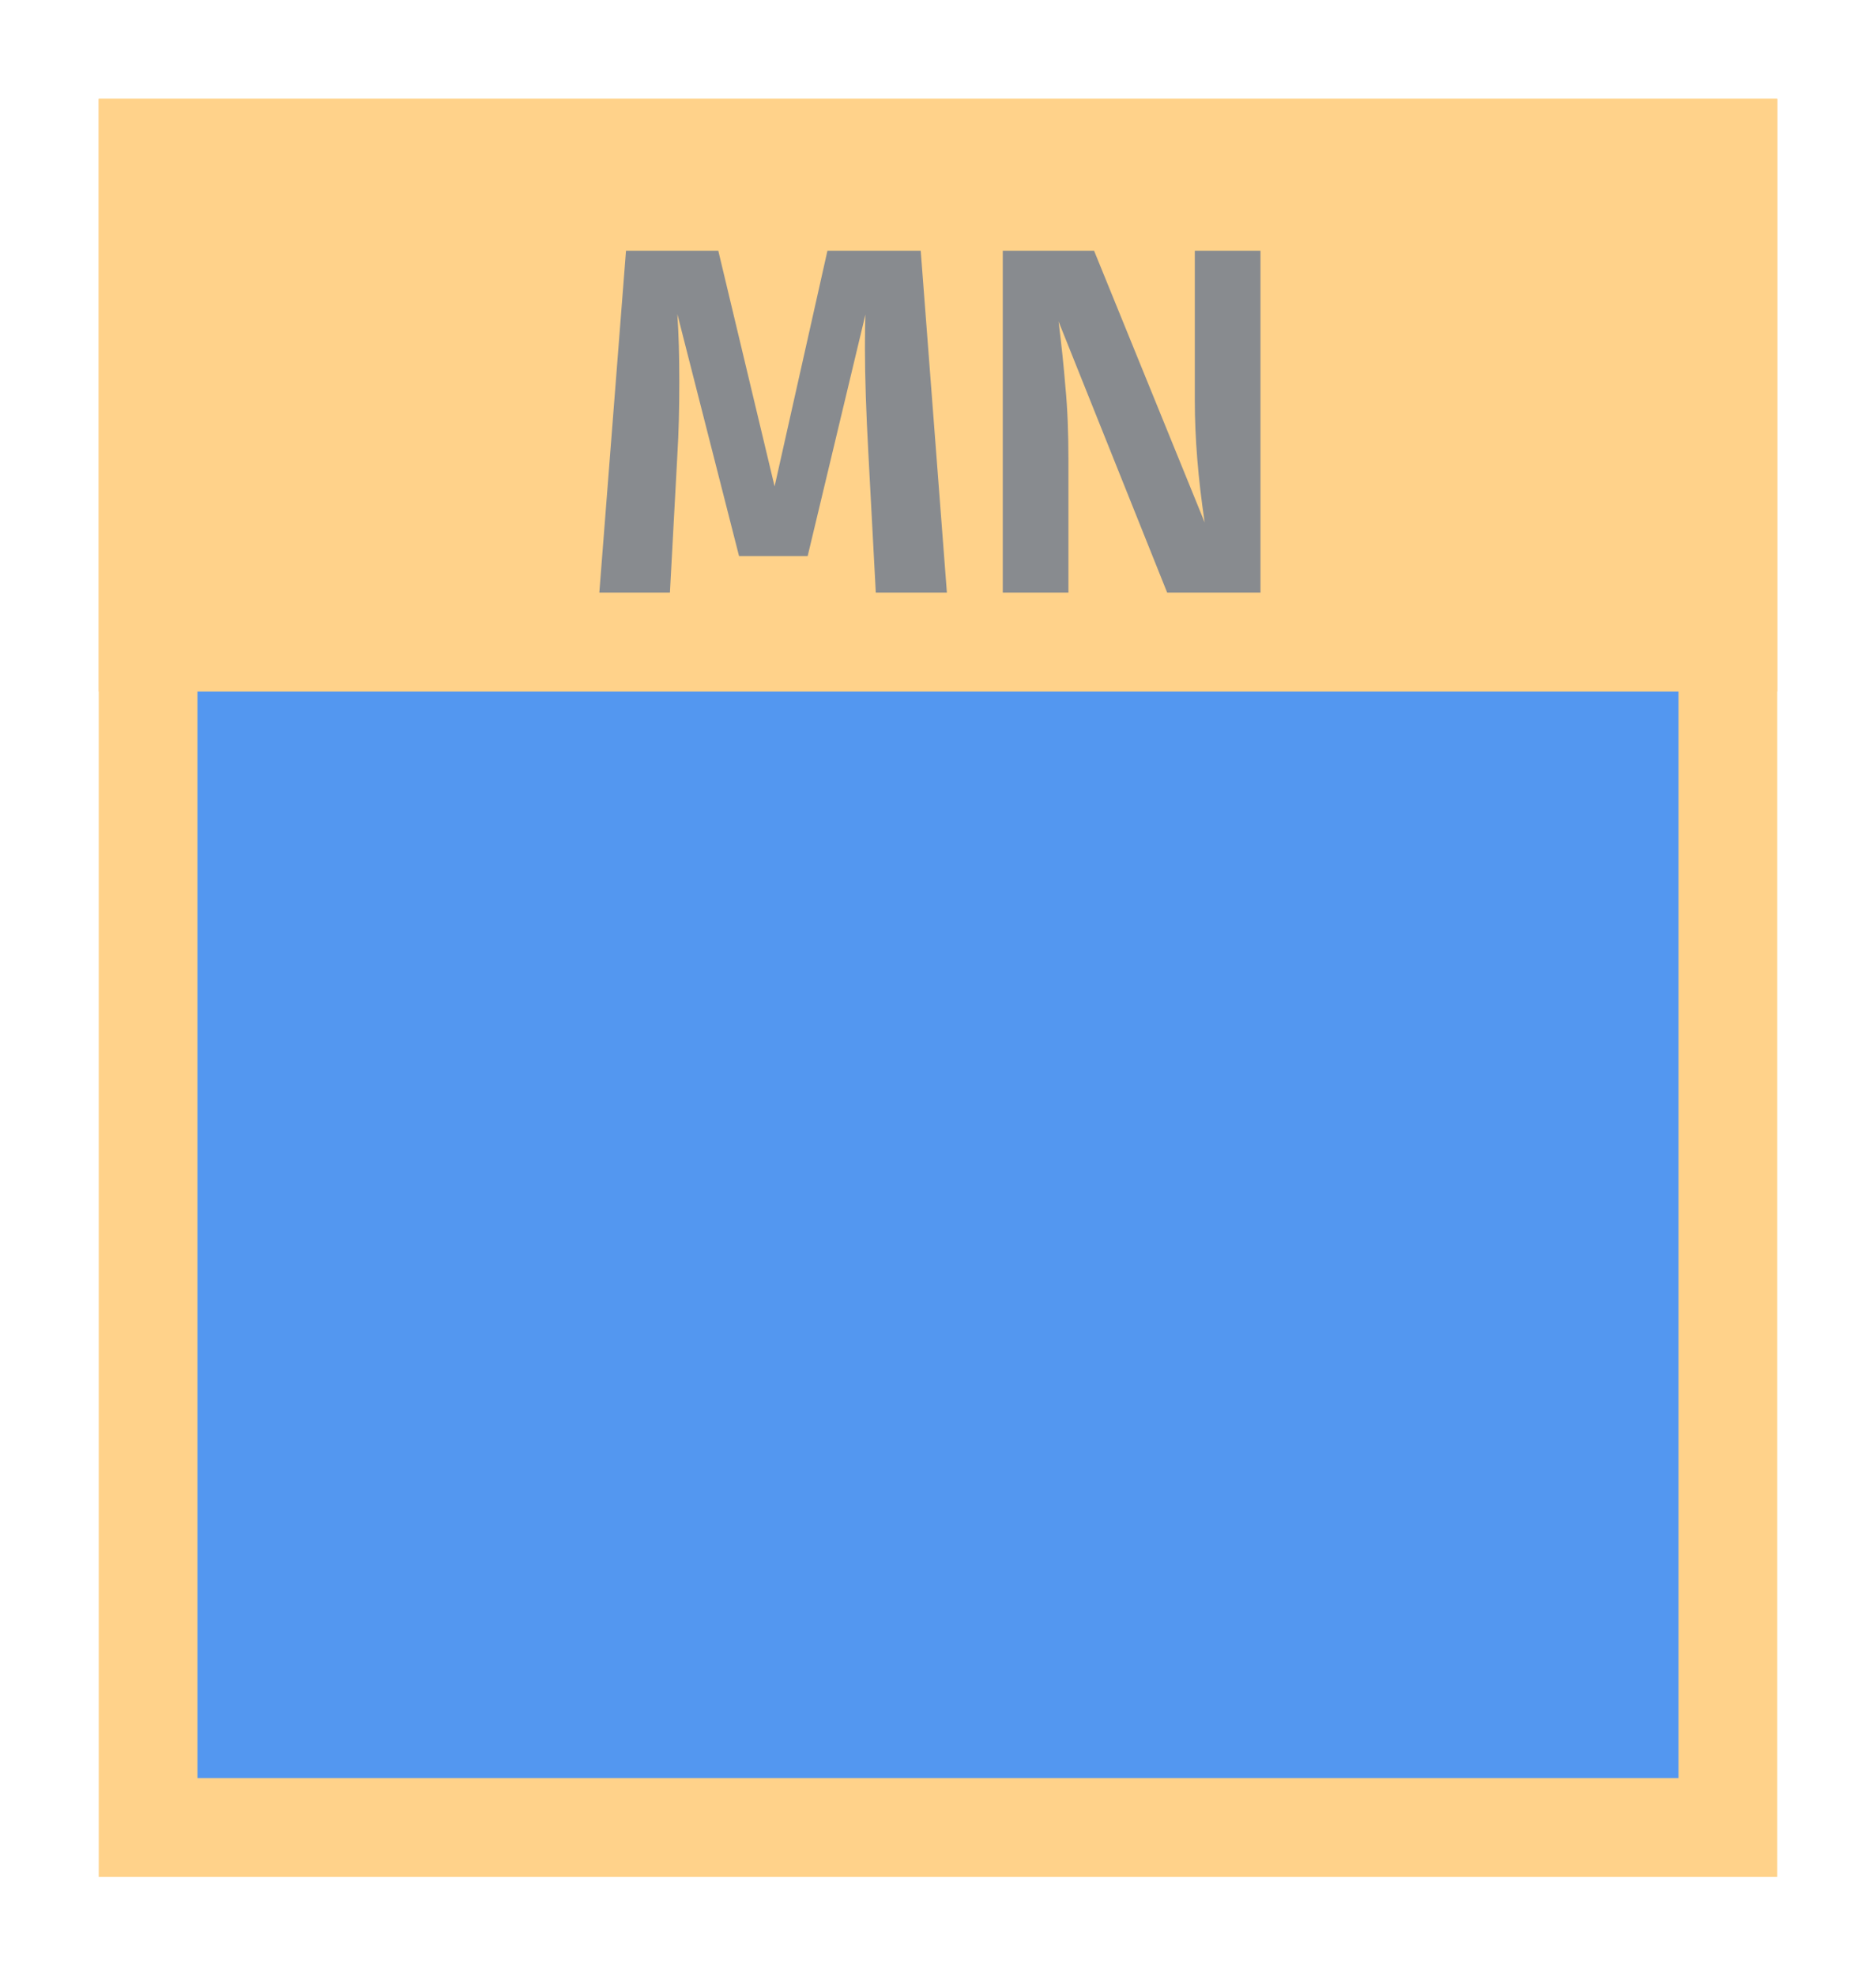 <svg width="19" height="20" viewBox="0 0 19 20" fill="none" xmlns="http://www.w3.org/2000/svg">
<g id="day / usa_MN_01">
<g id="usa_MN_base">
<g id="stretchable-items">
<rect id="shape01" x="1.5" y="1.5" width="16" height="17" fill="#5397F0" stroke="#FFD28A"/>
<rect id="shape02" x="1" y="1" width="17" height="6" fill="#FFD28A"/>
</g>
<g id="non-stretchable-items">
<g id="shape01_2">
<path d="M9.59 5.999H8.87L8.795 4.594C8.772 4.174 8.76 3.817 8.76 3.524C8.76 3.367 8.762 3.254 8.765 3.184L8.18 5.629H7.485L6.86 3.179C6.874 3.382 6.88 3.611 6.88 3.864C6.88 4.134 6.874 4.382 6.86 4.609L6.785 5.999H6.07L6.34 2.539H7.275L7.845 4.924L8.38 2.539H9.325L9.59 5.999Z" fill="#888B8F"/>
<path d="M12.766 5.999H11.821L10.721 3.254C10.751 3.491 10.774 3.714 10.791 3.924C10.811 4.131 10.821 4.374 10.821 4.654V5.999H10.156V2.539H11.081L12.201 5.289C12.134 4.842 12.101 4.432 12.101 4.059V2.539H12.766V5.999Z" fill="#888B8F"/>
</g>
</g>
</g>
</g>
</svg>
